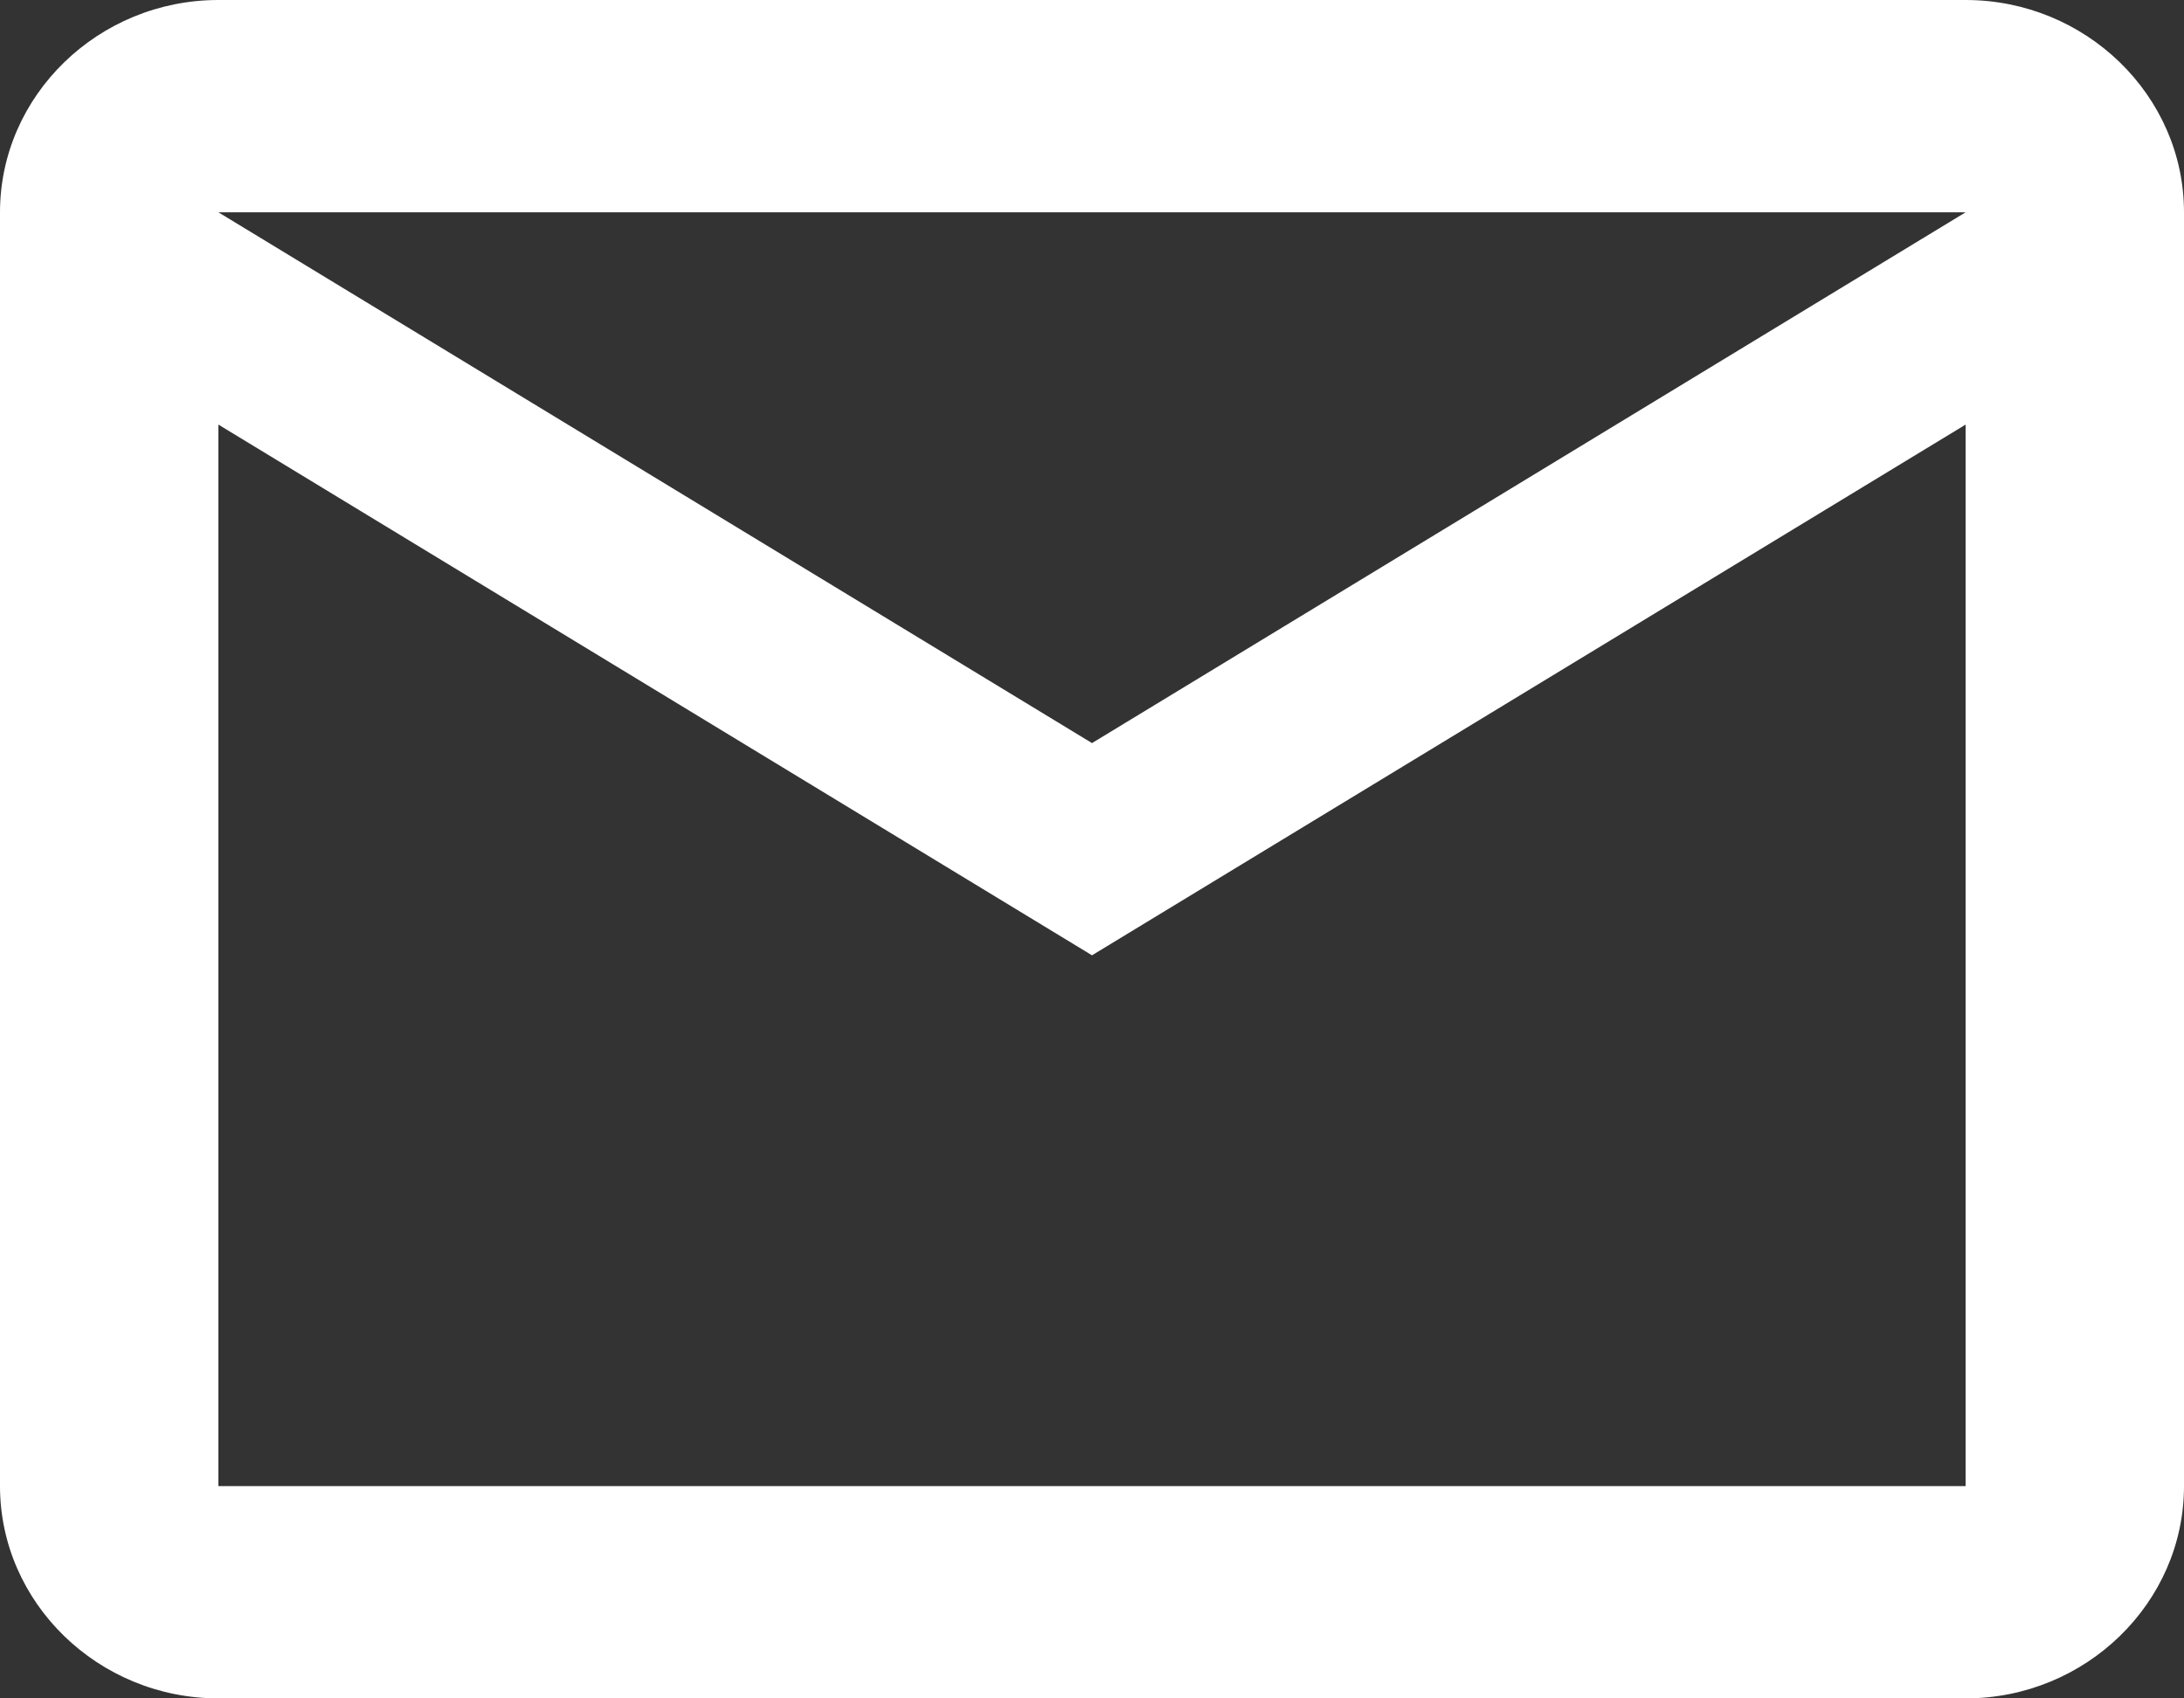 <svg width="27" height="21" viewBox="0 0 27 21" fill="none" xmlns="http://www.w3.org/2000/svg">
<rect x="0" y="0" width="27" height="21" fill="#333333" stroke="none"/>
<path d="M27 2.625C27 1.181 25.785 0 24.3 0H2.7C1.215 0 0 1.181 0 2.625V18.375C0 19.819 1.215 21 2.7 21H24.3C25.785 21 27 19.819 27 18.375V2.625ZM24.3 2.625L13.5 9.188L2.7 2.625H24.3ZM24.3 18.375H2.7V5.25L13.5 11.812L24.3 5.25V18.375Z" fill="white"/>
</svg>
